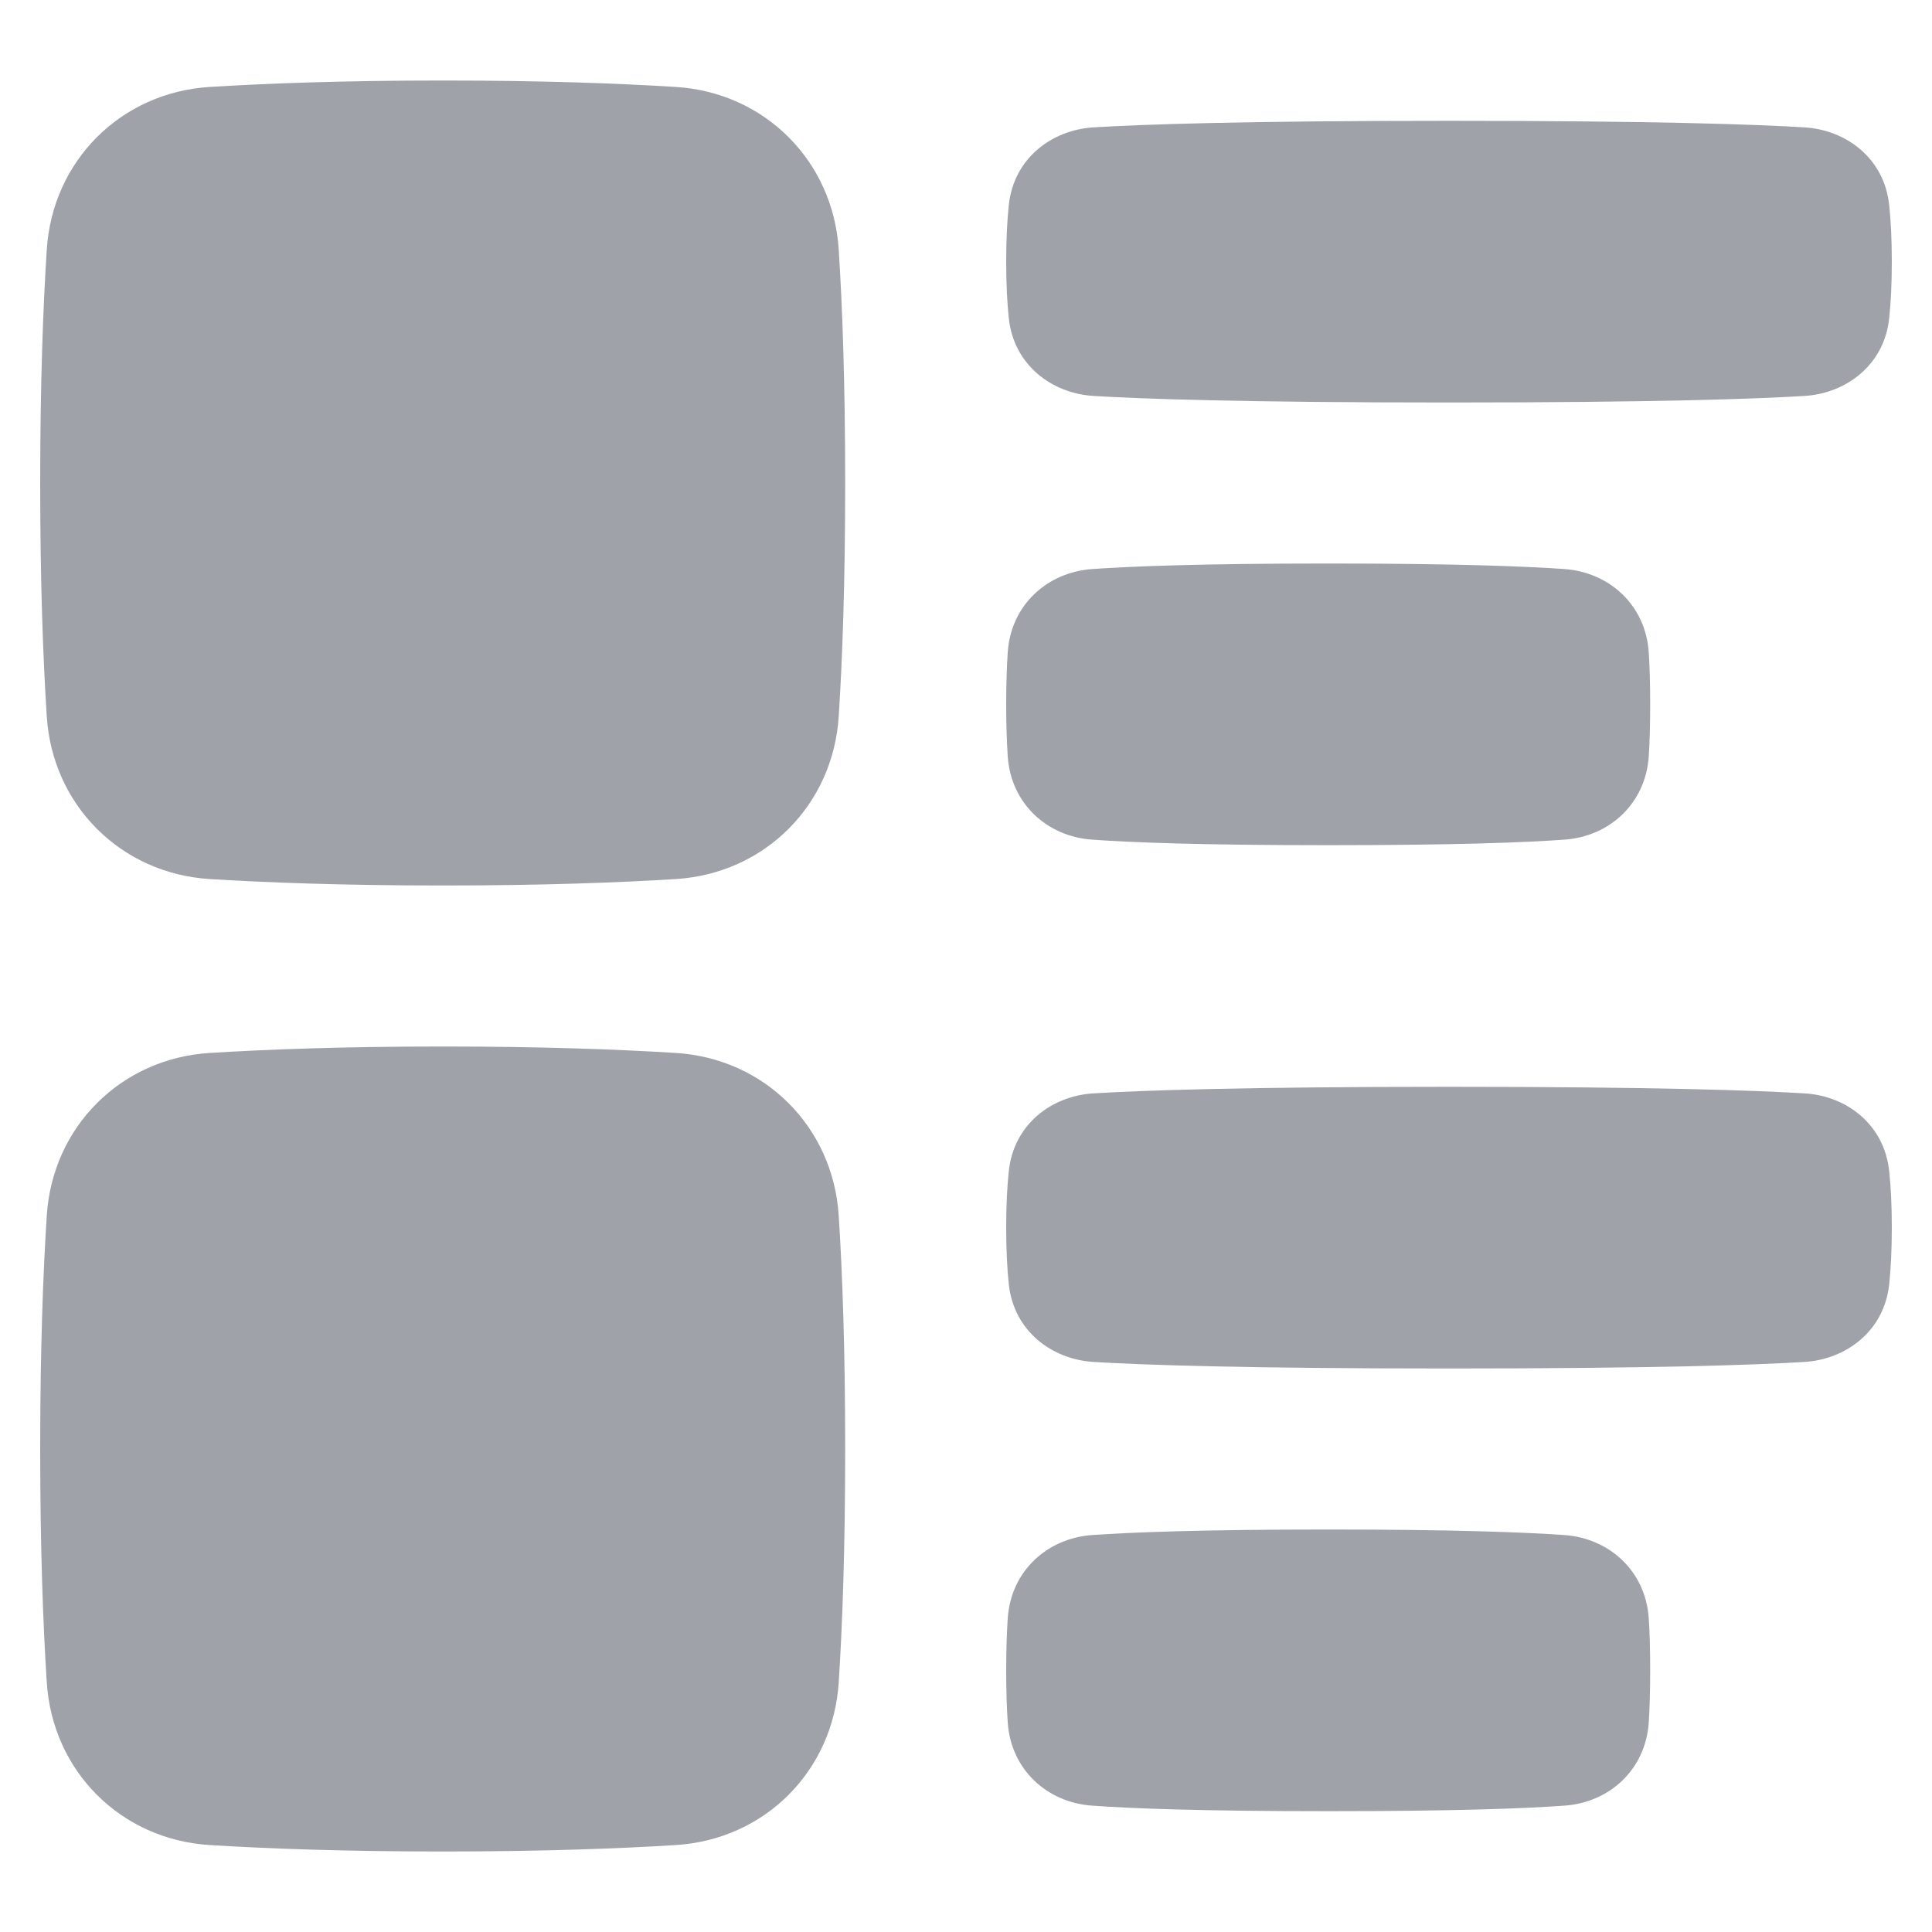 <svg width="15" height="15" viewBox="0 0 15 15" fill="none" xmlns="http://www.w3.org/2000/svg">
<g clip-path="url(#clip0_5400_25337)">
<path d="M3.438 0.625C4.216 0.625 4.813 0.648 5.247 0.675C5.938 0.718 6.469 1.25 6.512 1.94C6.54 2.374 6.562 2.972 6.562 3.75C6.562 4.528 6.54 5.126 6.512 5.56C6.469 6.25 5.938 6.782 5.247 6.825C4.813 6.852 4.216 6.875 3.438 6.875C2.659 6.875 2.062 6.852 1.628 6.825C0.937 6.782 0.406 6.25 0.363 5.56C0.335 5.126 0.312 4.528 0.312 3.75C0.312 2.972 0.335 2.374 0.363 1.94C0.406 1.25 0.937 0.718 1.628 0.675C2.062 0.648 2.659 0.625 3.438 0.625Z" fill="#9FA3A9"/>
<path d="M3.438 8.125C4.216 8.125 4.813 8.148 5.247 8.175C5.938 8.218 6.469 8.75 6.512 9.44C6.54 9.874 6.562 10.472 6.562 11.25C6.562 12.028 6.54 12.626 6.512 13.06C6.469 13.75 5.938 14.282 5.247 14.325C4.813 14.352 4.216 14.375 3.438 14.375C2.659 14.375 2.062 14.352 1.628 14.325C0.937 14.282 0.406 13.75 0.363 13.06C0.335 12.626 0.312 12.028 0.312 11.25C0.312 10.472 0.335 9.874 0.363 9.44C0.406 8.75 0.937 8.218 1.628 8.175C2.062 8.148 2.659 8.125 3.438 8.125Z" fill="#9FA3A9"/>
<path d="M11.25 0.938C9.648 0.938 8.863 0.966 8.488 0.989C8.17 1.009 7.87 1.225 7.832 1.595C7.82 1.709 7.812 1.852 7.812 2.031C7.812 2.211 7.82 2.354 7.832 2.468C7.87 2.837 8.17 3.054 8.488 3.074C8.863 3.097 9.648 3.125 11.25 3.125C12.852 3.125 13.637 3.097 14.012 3.074C14.33 3.054 14.63 2.837 14.668 2.468C14.68 2.354 14.688 2.211 14.688 2.031C14.688 1.852 14.68 1.709 14.668 1.595C14.63 1.225 14.33 1.009 14.012 0.989C13.637 0.966 12.852 0.938 11.25 0.938Z" fill="#9FA3A9"/>
<path d="M10.312 4.375C9.328 4.375 8.78 4.397 8.479 4.418C8.132 4.443 7.849 4.695 7.824 5.065C7.817 5.171 7.812 5.304 7.812 5.469C7.812 5.633 7.817 5.766 7.824 5.872C7.849 6.242 8.132 6.495 8.479 6.519C8.78 6.541 9.328 6.562 10.312 6.562C11.297 6.562 11.845 6.541 12.146 6.519C12.493 6.495 12.776 6.242 12.801 5.872C12.808 5.766 12.812 5.633 12.812 5.469C12.812 5.304 12.808 5.171 12.801 5.065C12.776 4.695 12.493 4.443 12.146 4.418C11.845 4.397 11.297 4.375 10.312 4.375Z" fill="#9FA3A9"/>
<path d="M10.312 11.875C9.328 11.875 8.78 11.897 8.479 11.918C8.132 11.943 7.849 12.195 7.824 12.565C7.817 12.671 7.812 12.804 7.812 12.969C7.812 13.133 7.817 13.266 7.824 13.373C7.849 13.742 8.132 13.995 8.479 14.019C8.78 14.041 9.328 14.062 10.312 14.062C11.297 14.062 11.845 14.041 12.146 14.019C12.493 13.995 12.776 13.742 12.801 13.373C12.808 13.266 12.812 13.133 12.812 12.969C12.812 12.804 12.808 12.671 12.801 12.565C12.776 12.195 12.493 11.943 12.146 11.918C11.845 11.897 11.297 11.875 10.312 11.875Z" fill="#9FA3A9"/>
<path d="M11.25 8.438C9.648 8.438 8.863 8.466 8.488 8.489C8.17 8.508 7.87 8.725 7.832 9.095C7.82 9.209 7.812 9.352 7.812 9.531C7.812 9.711 7.82 9.854 7.832 9.968C7.87 10.337 8.17 10.554 8.488 10.574C8.863 10.597 9.648 10.625 11.25 10.625C12.852 10.625 13.637 10.597 14.012 10.574C14.33 10.554 14.63 10.337 14.668 9.968C14.68 9.854 14.688 9.711 14.688 9.531C14.688 9.352 14.68 9.209 14.668 9.095C14.63 8.725 14.33 8.508 14.012 8.489C13.637 8.466 12.852 8.438 11.25 8.438Z" fill="#9FA3A9"/>
</g>
<defs>
<clipPath id="clip0_5400_25337">
<rect width="15" height="15" fill="white"/>
</clipPath>
</defs>
</svg>
